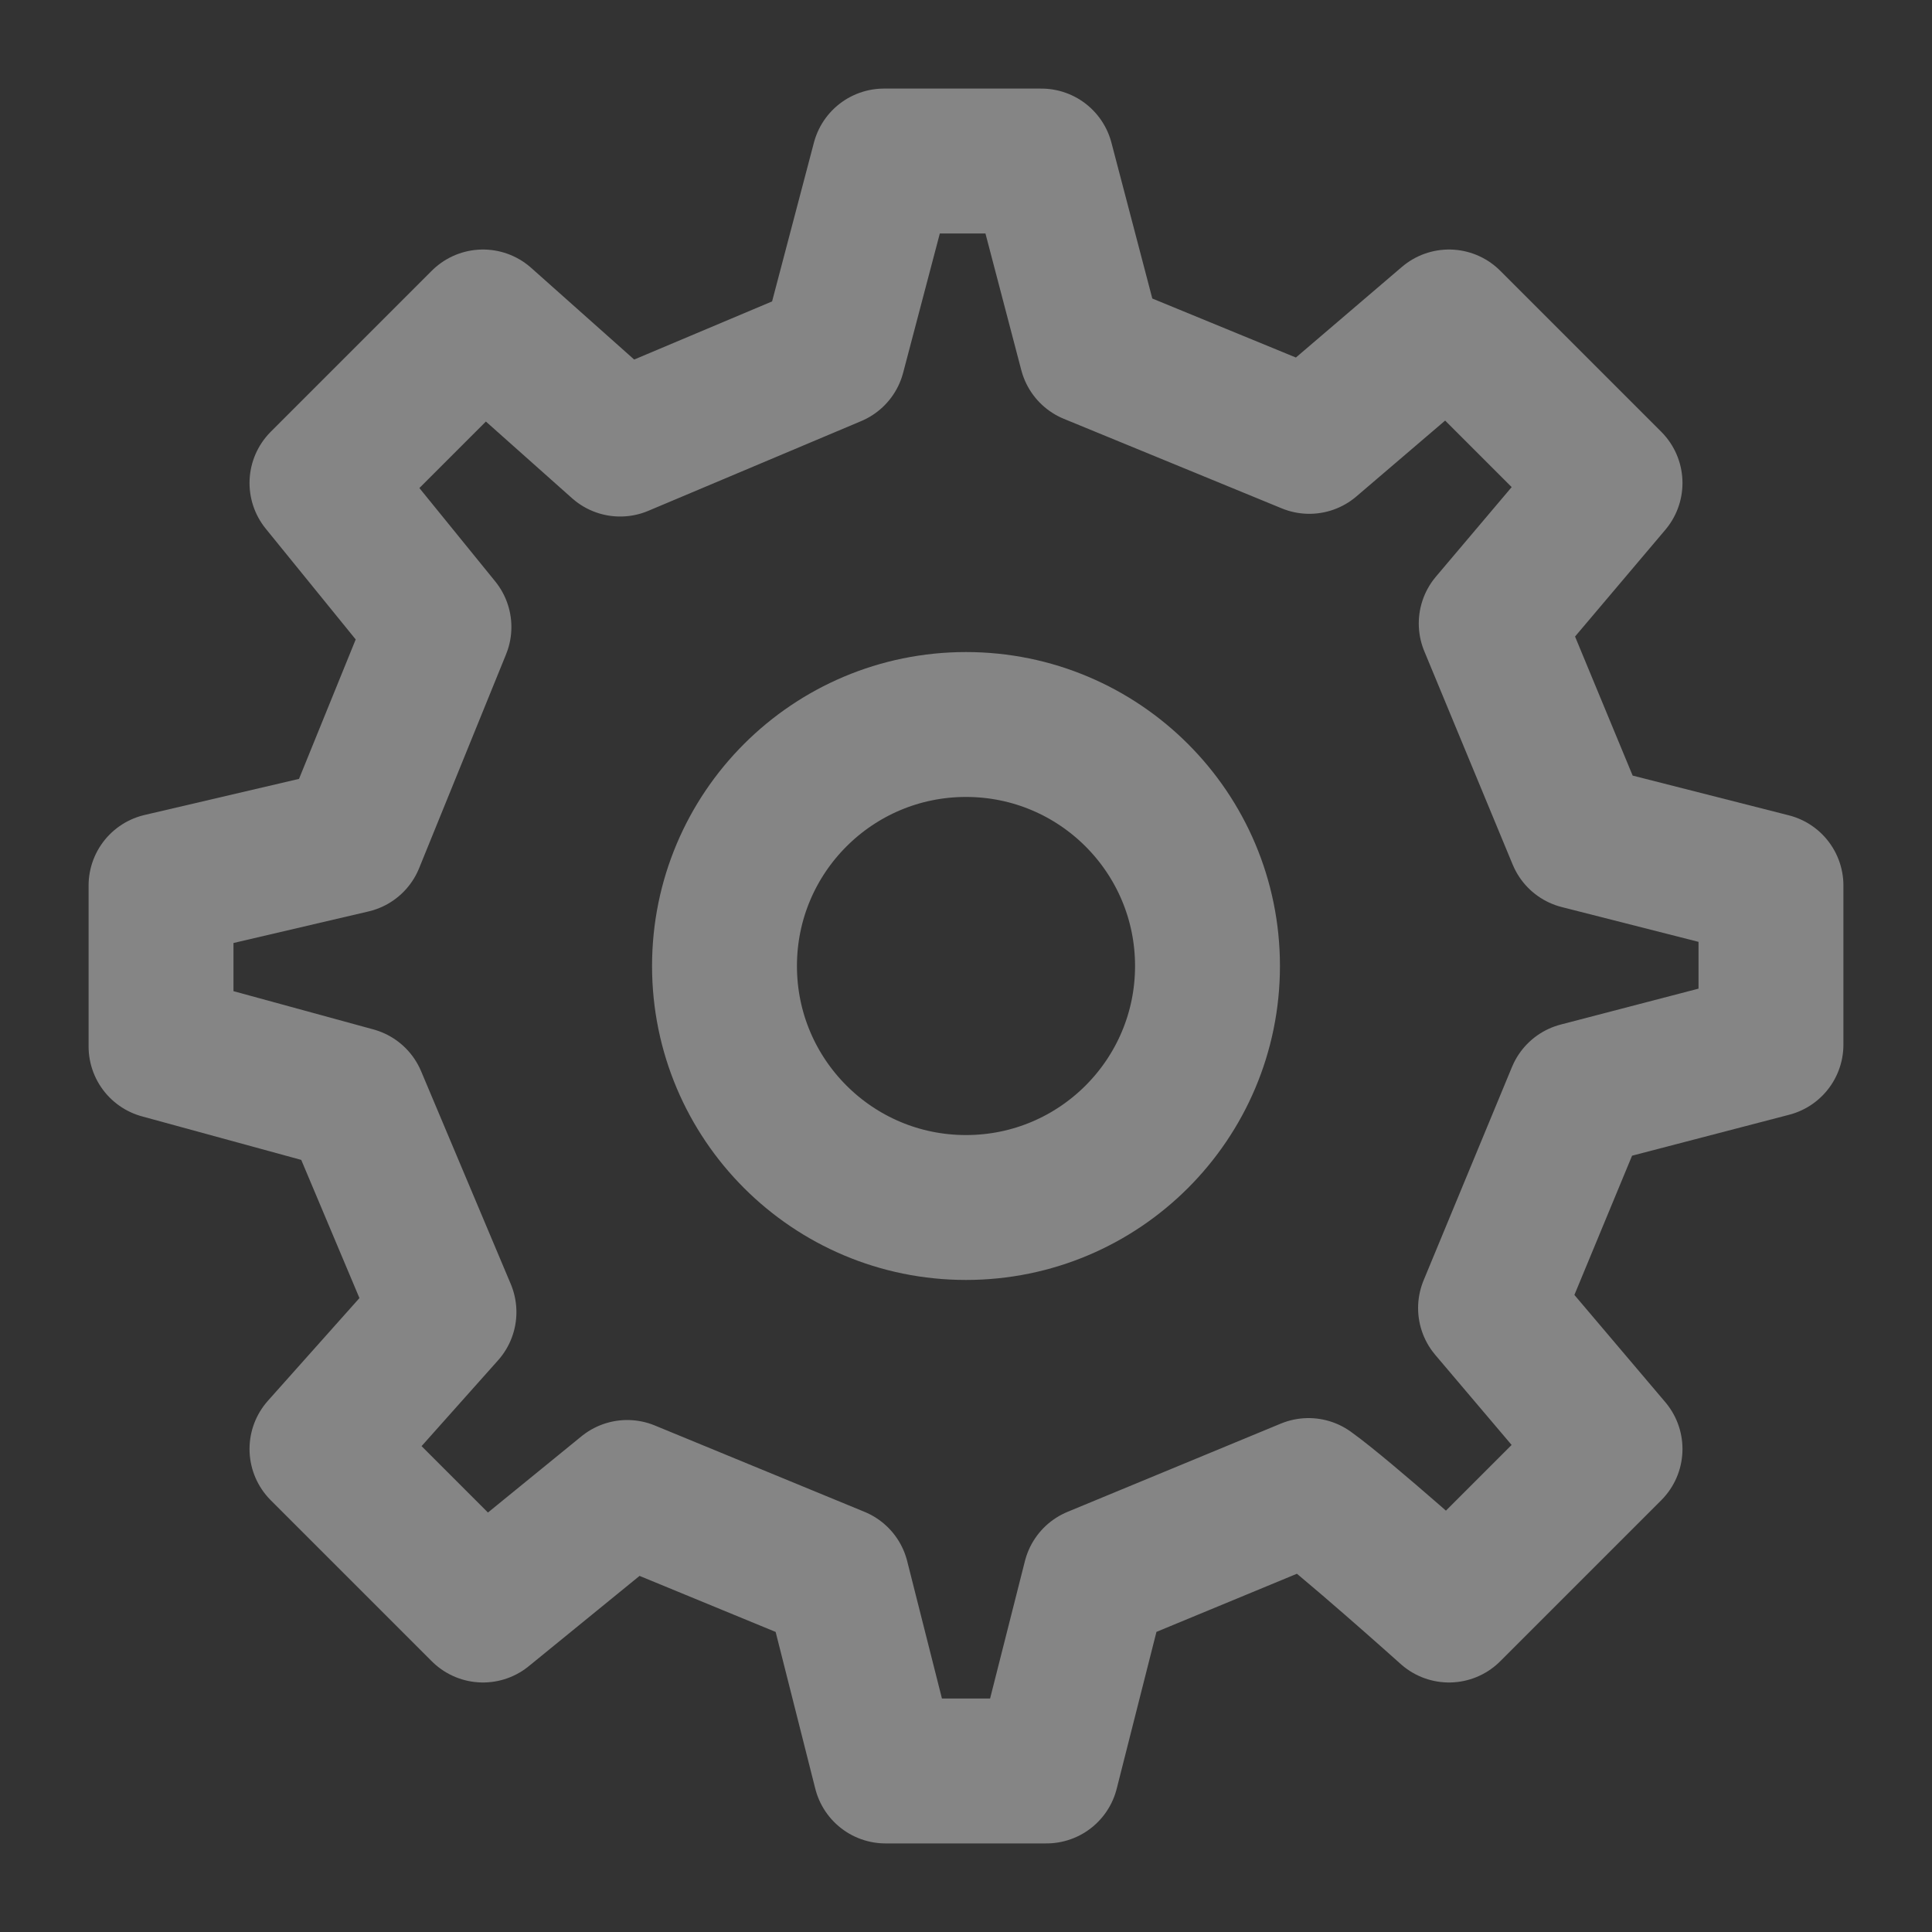 <svg width="20" height="20" viewBox="0 0 20 20" fill="none" xmlns="http://www.w3.org/2000/svg">
<rect x="0" y="0" width="20" height="20" fill="#333333" stroke="none"/>
<g clip-path="url(#clip0_460_4499)">
<path d="M10 12.5C11.381 12.5 12.5 11.381 12.5 10C12.5 8.619 11.381 7.5 10 7.5C8.619 7.5 7.5 8.619 7.5 10C7.5 11.381 8.619 12.5 10 12.5Z" stroke="white" stroke-opacity="0.4" stroke-width="1.5" stroke-linecap="round" stroke-linejoin="round"/>
<path d="M16.352 8.663L15.437 6.454L16.667 5L15 3.333L13.554 4.569L11.298 3.642L10.78 1.667H9.151L8.624 3.668L6.42 4.597L5 3.333L3.333 5L4.544 6.491L3.644 8.705L1.667 9.167V10.833L3.668 11.38L4.596 13.583L3.333 15L5 16.667L6.493 15.45L8.664 16.344L9.167 18.333H10.833L11.337 16.344L13.546 15.43C13.914 15.693 15 16.667 15 16.667L16.667 15L15.43 13.541L16.345 11.332L18.333 10.814L18.333 9.167L16.352 8.663Z" stroke="white" stroke-opacity="0.4" stroke-width="1.5" stroke-linecap="round" stroke-linejoin="round"/>
</g>
<defs>
<clipPath id="clip0_460_4499">
<rect width="20" height="20" fill="white"/>
</clipPath>
</defs>
</svg>
